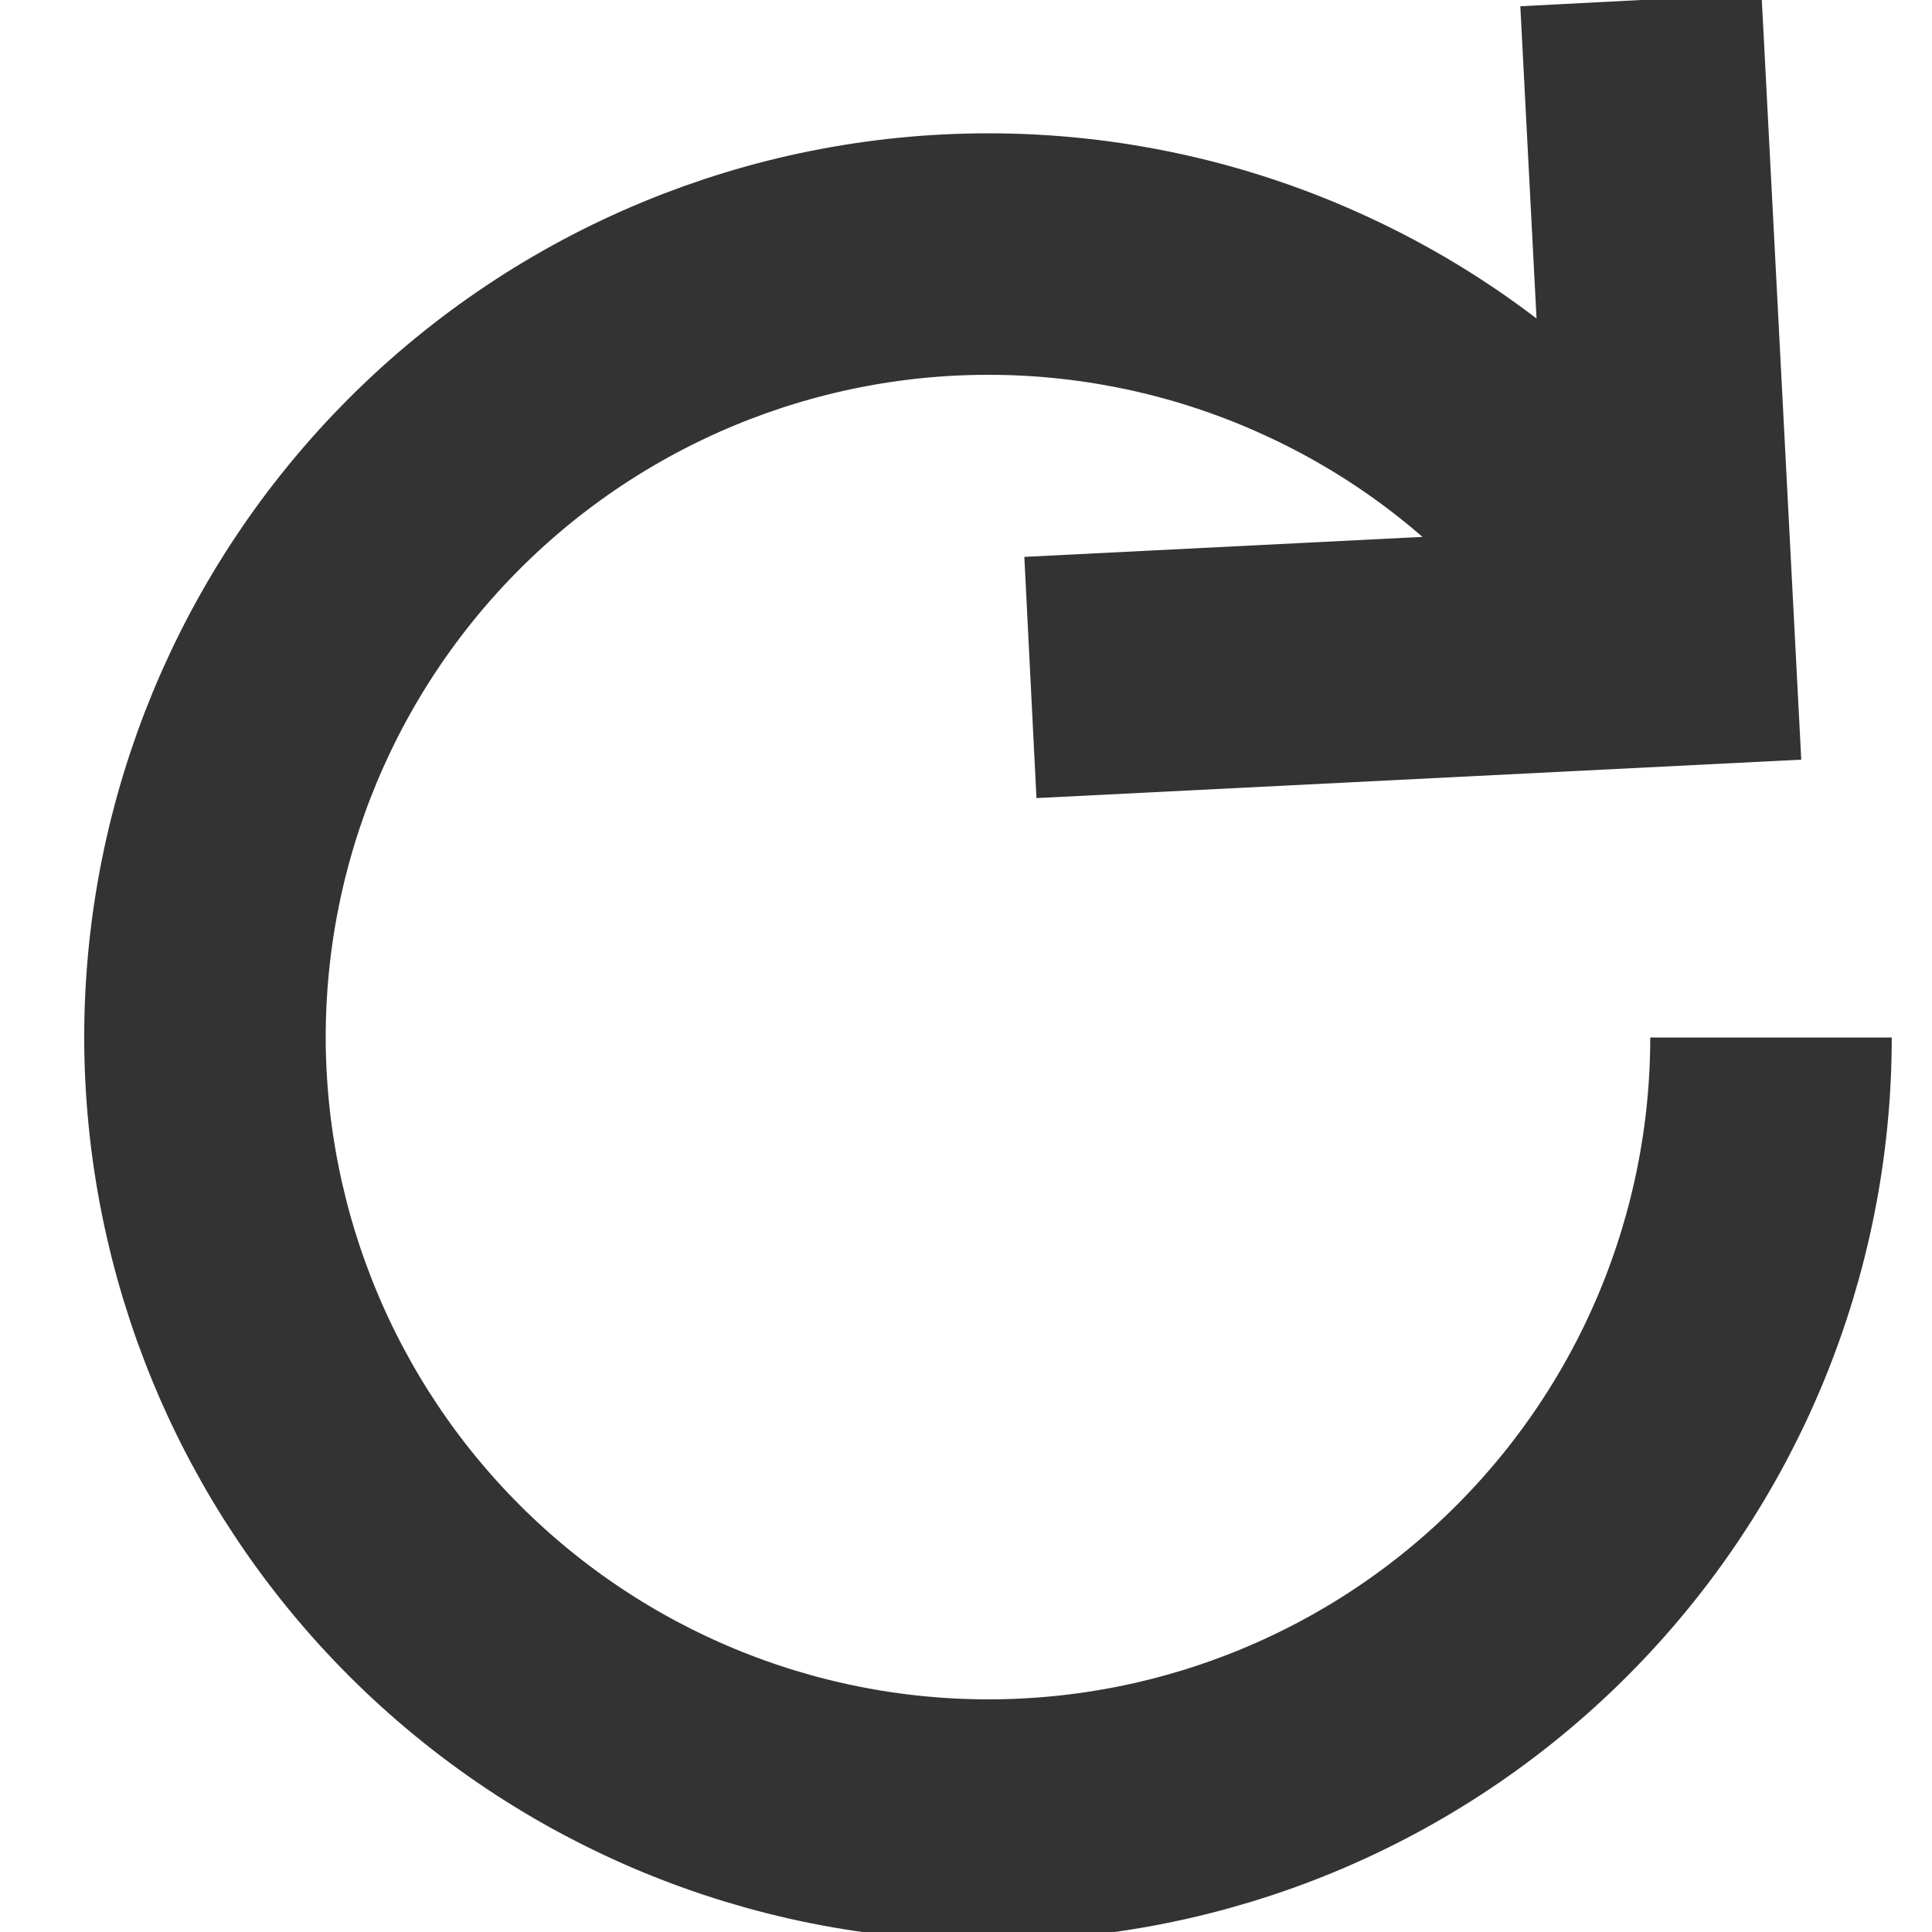 <svg width="12" height="12" viewBox="0 0 12 12" fill="none" xmlns="http://www.w3.org/2000/svg">
<g clip-path="url(#clip0_4115_157139)">
<path d="M11 6.444C11 7.733 10.488 8.969 9.576 9.881C8.665 10.793 7.428 11.305 6.139 11.305C4.85 11.305 3.613 10.793 2.7 9.881C1.788 8.97 1.275 7.733 1.273 6.444C1.273 5.153 1.786 3.916 2.699 3.003C3.611 2.091 4.849 1.578 6.139 1.578C6.846 1.578 7.545 1.732 8.186 2.03C8.828 2.327 9.396 2.761 9.853 3.302" stroke="#333333" stroke-width="1.5" stroke-linejoin="round"/>
<path d="M10.192 0L10.4 4.007L6.4 4.208" stroke="#333333" stroke-width="1.5" stroke-miterlimit="10"/>
</g>
<defs>
<clipPath id="clip0_4115_157139">
<rect width="12" height="12" fill="white"/>
</clipPath>
</defs>
</svg>
